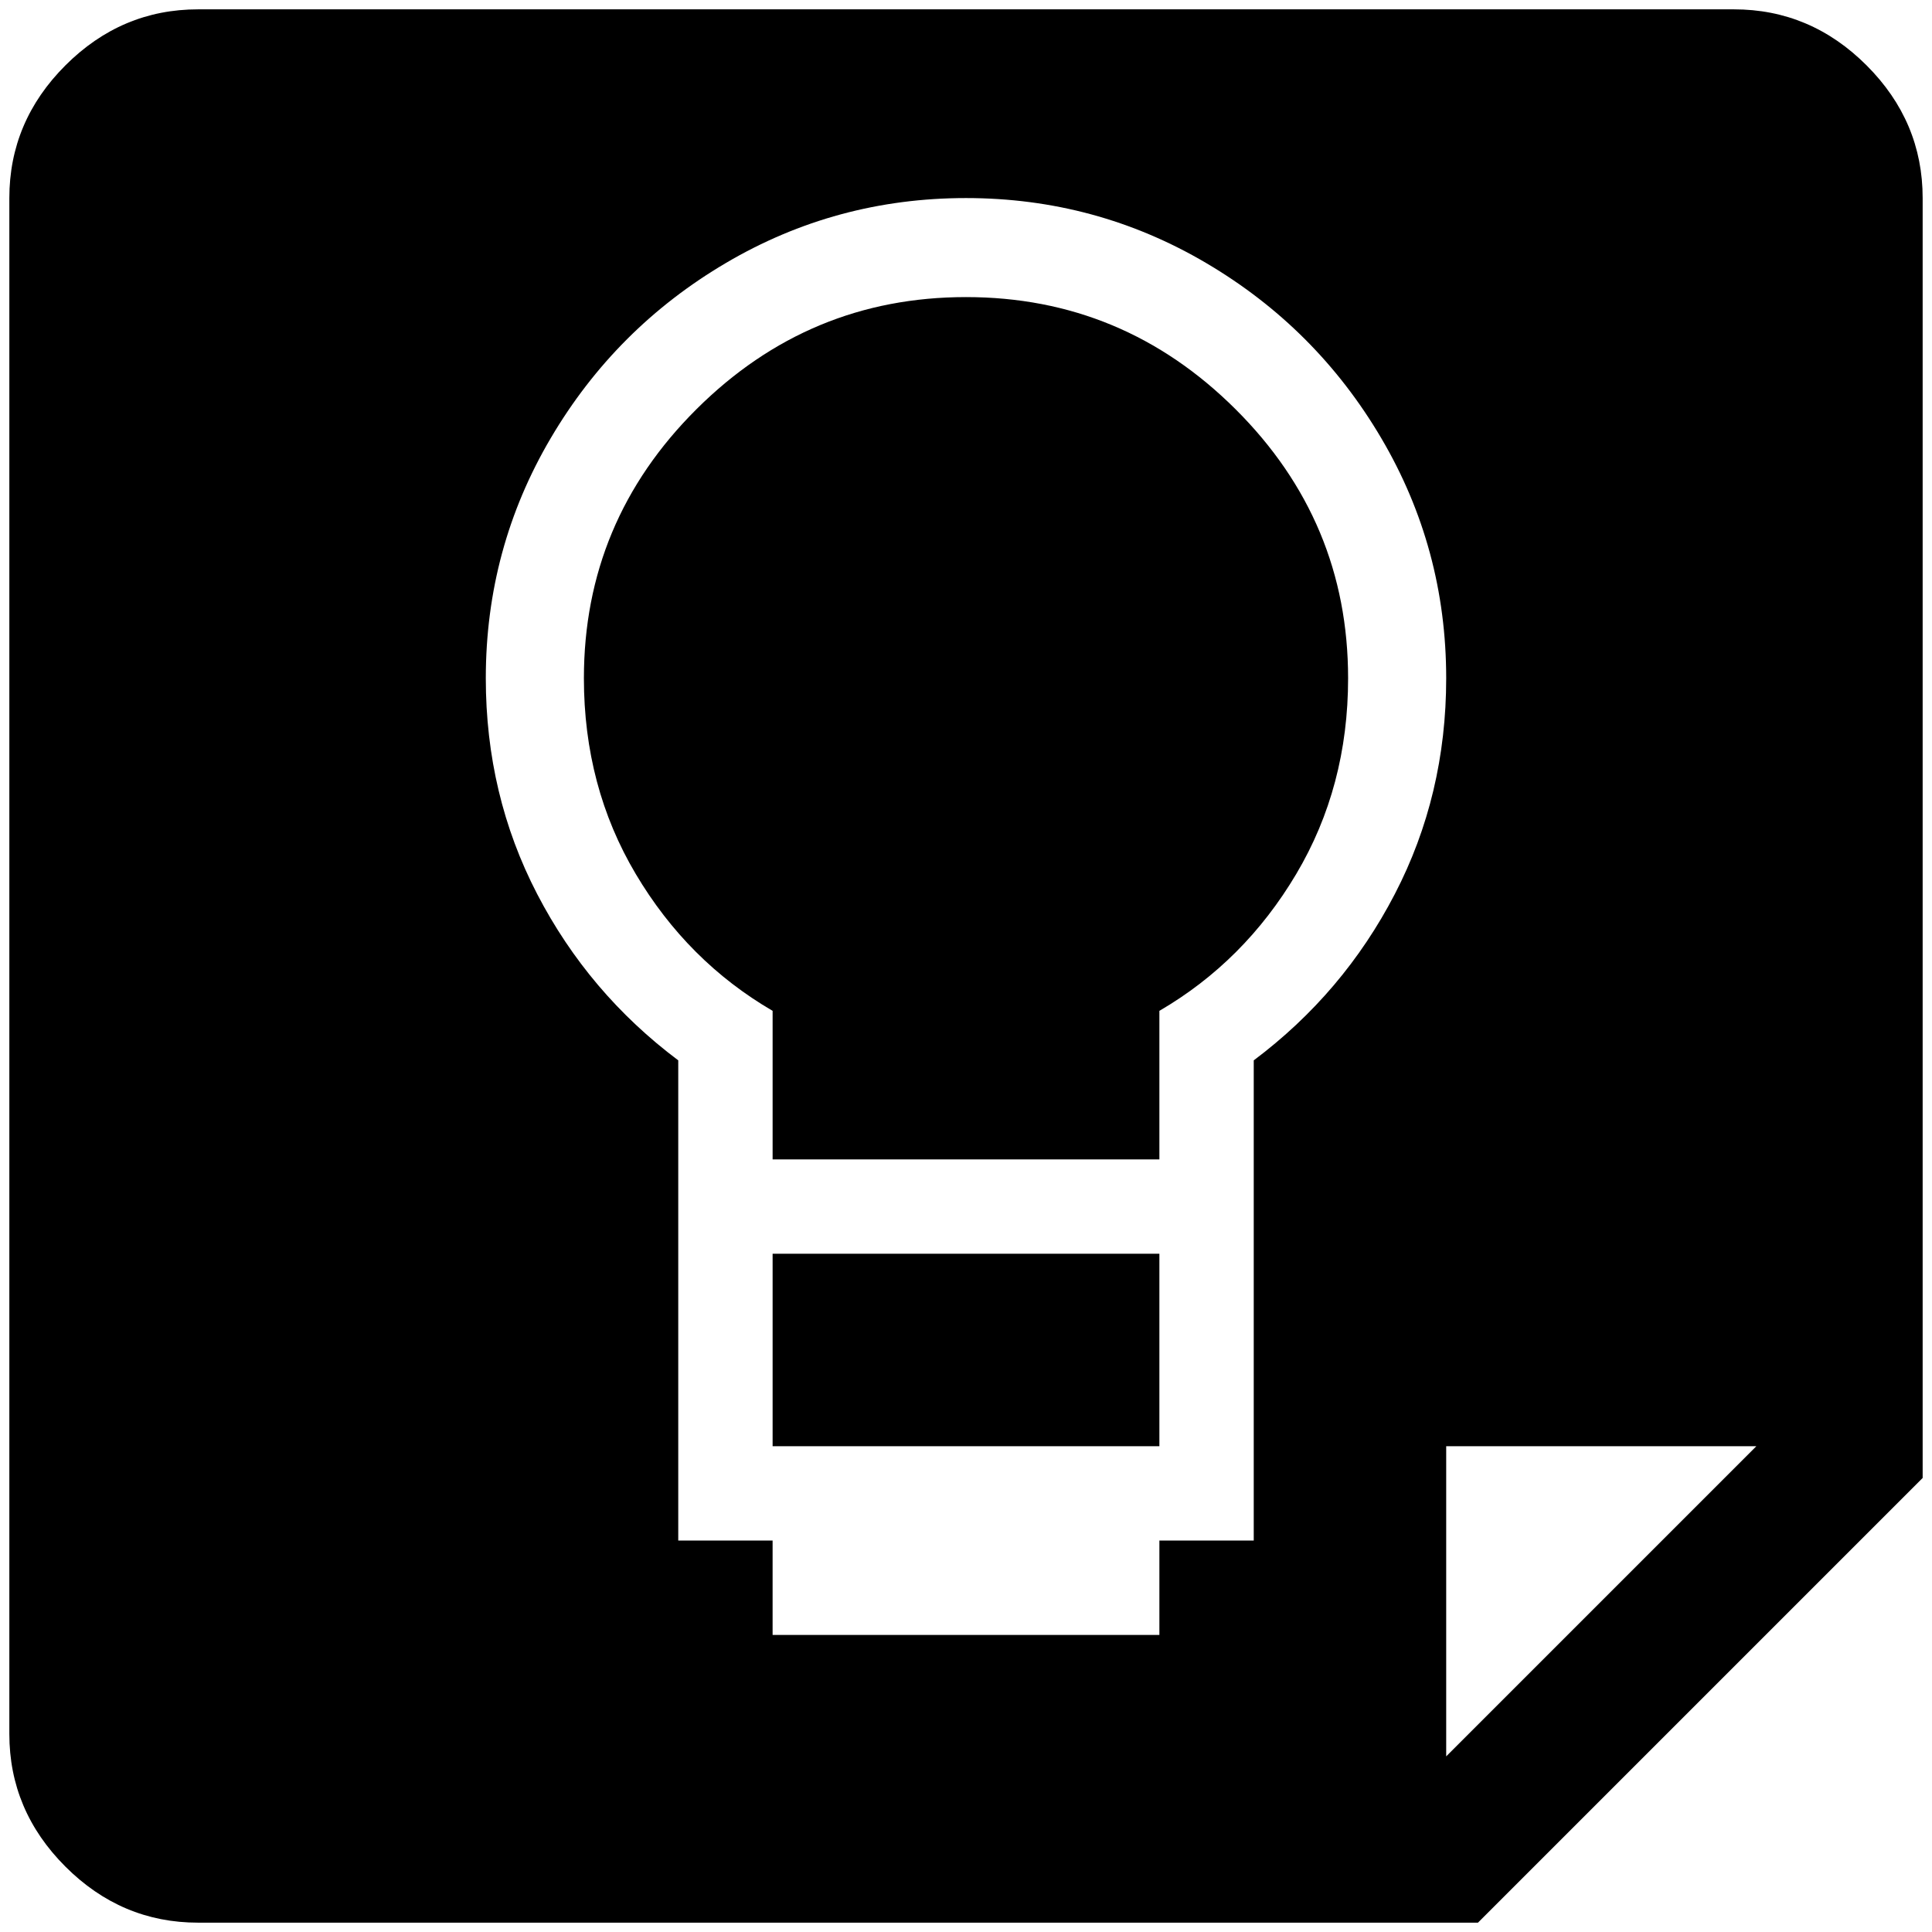 <?xml version="1.0" standalone="no"?>
<!DOCTYPE svg PUBLIC "-//W3C//DTD SVG 1.1//EN" "http://www.w3.org/Graphics/SVG/1.1/DTD/svg11.dtd" >
<svg xmlns="http://www.w3.org/2000/svg" xmlns:xlink="http://www.w3.org/1999/xlink" version="1.1" width="2048" height="2048" viewBox="-10 0 2068 2048">
   <path fill="currentColor"
d="M202 0h1644q82 0 142 60t60 142v1370l-476 476h-1370q-82 0 -142 -60t-60 -142v-1644q0 -82 60 -142t142 -60zM1538 1538v332l332 -332h-332zM817 1740h414v-101h101v-514q96 -72 151 -178t55 -231q0 -139 -69.5 -257t-187.5 -187.5t-257 -69.5t-257 69.5t-187.5 187.5
t-69.5 257q0 125 55 231t151 178v514h101v101zM1231 1538h-414v-206h414v206zM1024 308q168 0 288.5 120t120.5 288q0 116 -55.5 209.5t-146.5 146.5v159h-414v-159q-91 -53 -146.5 -146.5t-55.5 -209.5q0 -168 120.5 -288t288.5 -120z" />
</svg>
